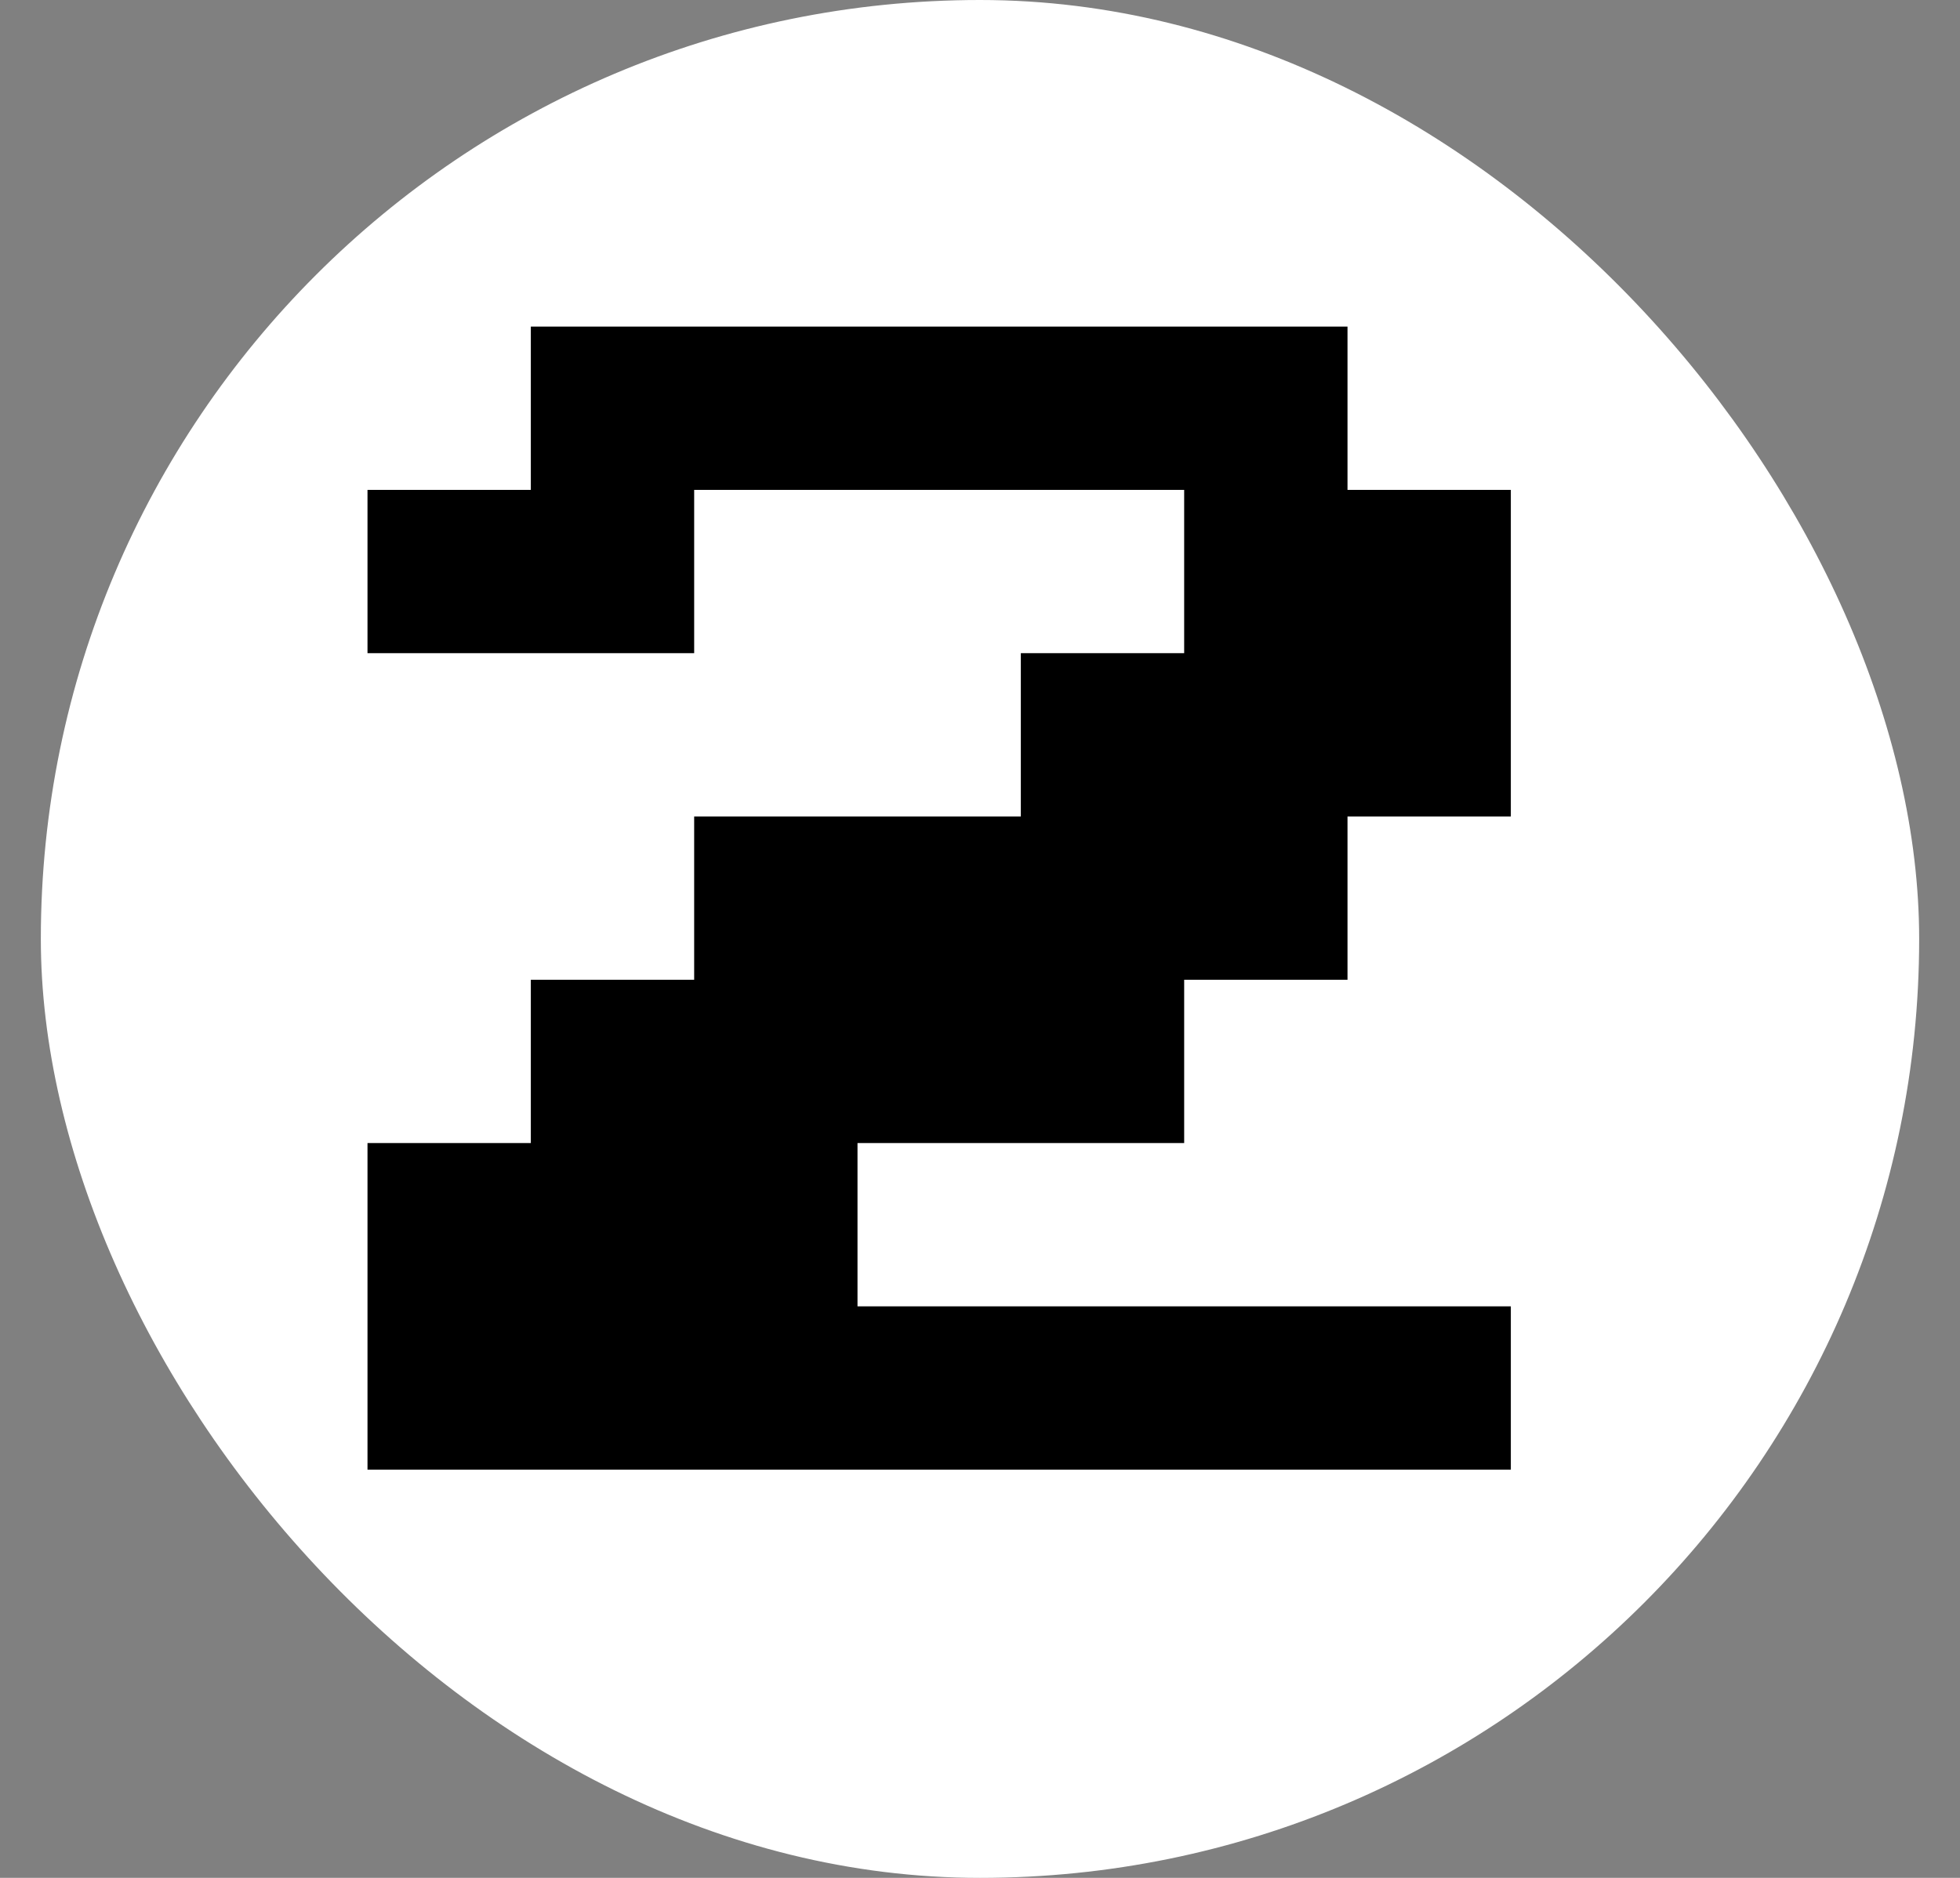 <svg width="24" height="23" viewBox="0 0 24 23" fill="none" xmlns="http://www.w3.org/2000/svg">
<rect x="0" y="0" width="24" height="23" fill="#808080" stroke="none"/>
<rect x="0.5" width="23" height="23" rx="11.5" fill="white"/>
<path d="M4.5 18V14H6.5V12H8.5V10H12.5V8H14.5V6H8.5V8H4.5V6H6.5V4H16.5V6H18.5V10H16.5V12H14.5V14H10.5V16H18.5V18H4.5Z" fill="black"/>
</svg>
